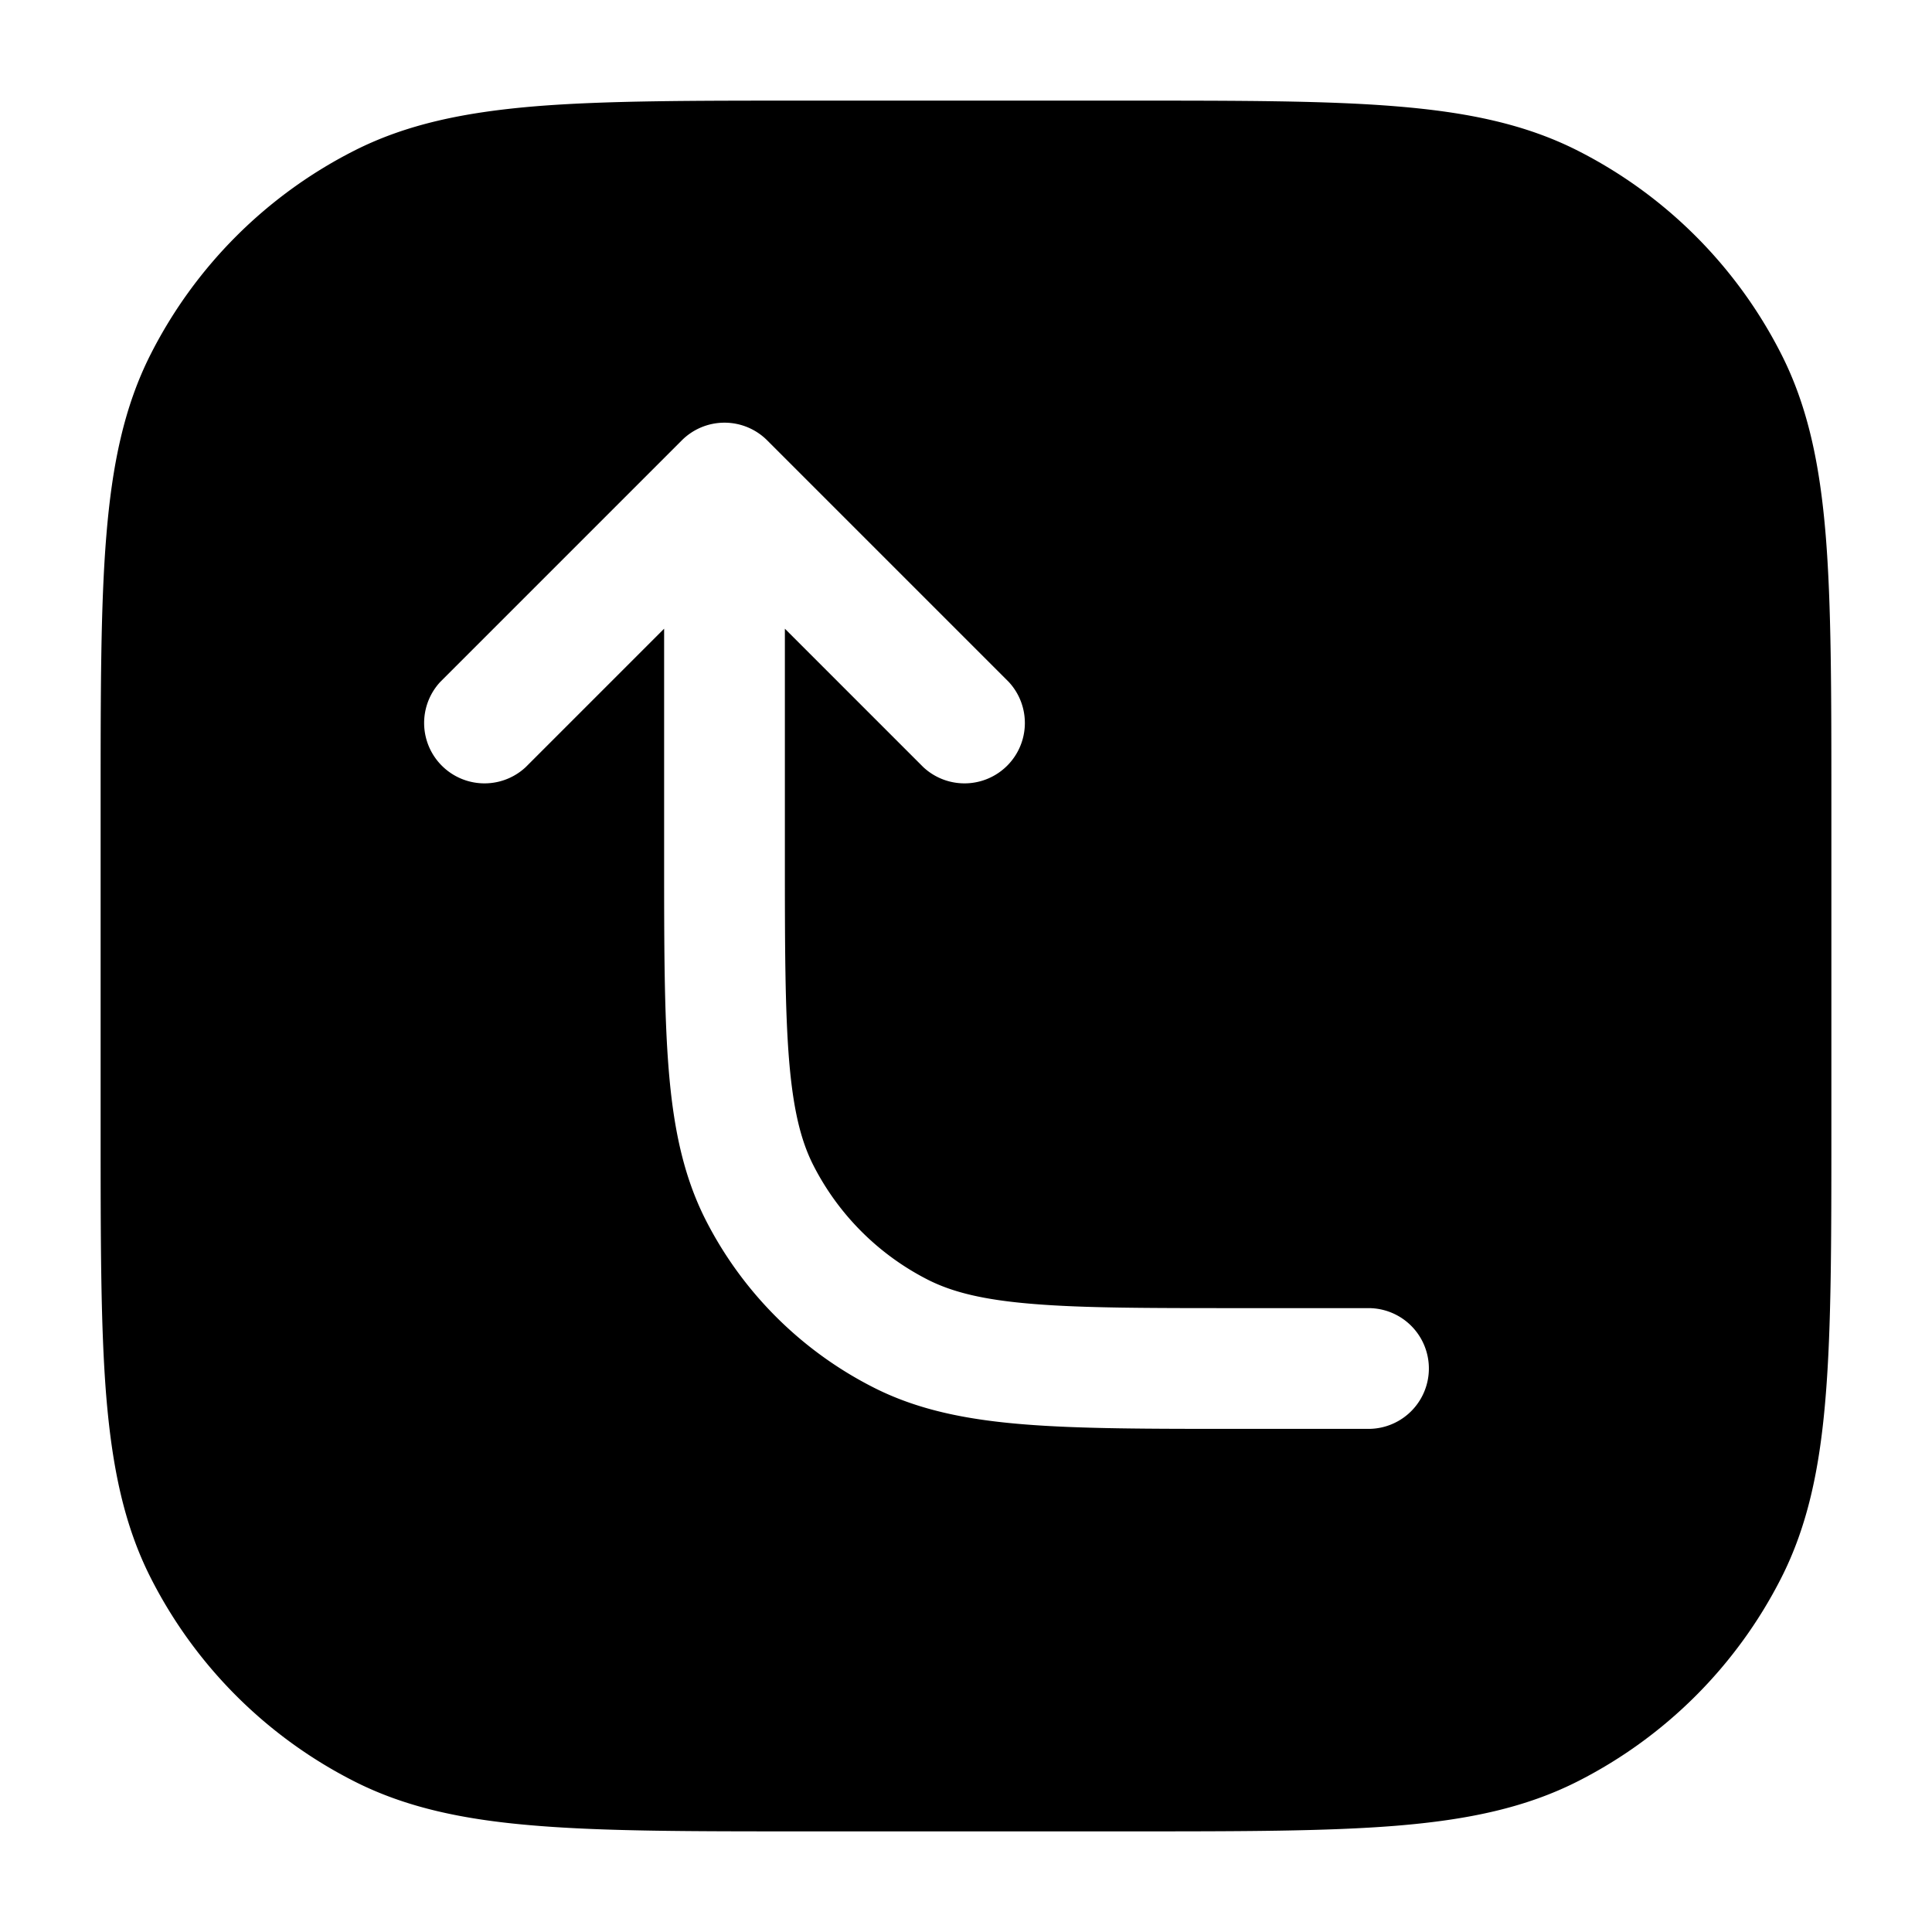 <svg xmlns="http://www.w3.org/2000/svg" width="24" height="24" fill="currentColor" viewBox="0 0 24 24">
  <path fill-rule="evenodd" d="M14.034 1.25H9.966c-1.371 0-2.447 0-3.311.07-.88.073-1.607.221-2.265.557A5.75 5.75 0 001.877 4.39c-.336.658-.484 1.385-.556 2.265-.071.864-.071 1.94-.071 3.311v4.068c0 1.371 0 2.447.07 3.311.073.88.221 1.607.557 2.265a5.75 5.75 0 002.513 2.513c.658.336 1.385.485 2.265.556.864.071 1.94.071 3.311.071h4.068c1.371 0 2.447 0 3.311-.07.88-.072 1.607-.221 2.265-.557a5.75 5.75 0 002.513-2.513c.336-.658.485-1.385.556-2.265.071-.864.071-1.94.071-3.311V9.966c0-1.371 0-2.447-.07-3.311-.072-.88-.221-1.607-.557-2.265a5.75 5.75 0 00-2.513-2.513c-.658-.336-1.385-.484-2.265-.556-.864-.071-1.94-.071-3.311-.071zM9.53 5.47a.75.75 0 00-1.06 0l-3 3a.75.75 0 001.06 1.06l1.72-1.72v2.823c0 1.092 0 1.958.057 2.655.058.714.18 1.317.46 1.868a4.75 4.75 0 002.077 2.076c.55.281 1.154.403 1.868.461.697.057 1.563.057 2.655.057H17a.75.75 0 000-1.5h-1.6c-1.133 0-1.937 0-2.566-.052-.62-.05-1.005-.147-1.31-.302a3.25 3.25 0 01-1.42-1.42c-.155-.305-.251-.69-.302-1.31-.051-.63-.052-1.434-.052-2.566V7.81l1.72 1.72a.75.75 0 001.06-1.06l-3-3z"/>
</svg>
